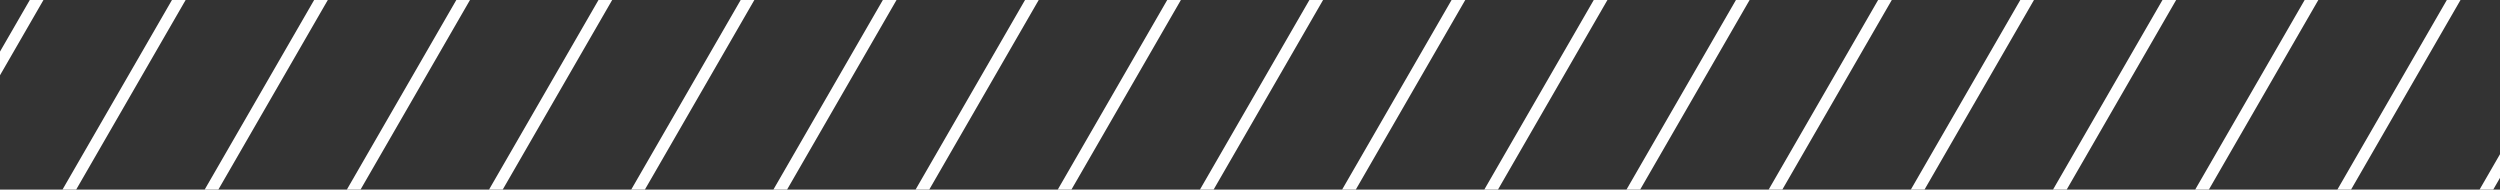 <svg width="211" height="16" viewBox="0 0 211 16" fill="none" xmlns="http://www.w3.org/2000/svg">
<rect x="0" y="0" width="211" height="16" fill="#333333" stroke="none"/>
<g clip-path="url(#clip0_2226_38645)">
<line y1="-0.5" x2="152.735" y2="-0.5" transform="matrix(-0.5 0.866 -0.866 -0.5 0 -58)" stroke="white"/>
<line y1="-0.5" x2="152.735" y2="-0.5" transform="matrix(-0.5 0.866 -0.866 -0.5 12 -58)" stroke="white"/>
<line y1="-0.5" x2="152.735" y2="-0.5" transform="matrix(-0.5 0.866 -0.866 -0.5 24 -58)" stroke="white"/>
<line y1="-0.5" x2="152.735" y2="-0.5" transform="matrix(-0.5 0.866 -0.866 -0.5 36.001 -58)" stroke="white"/>
<line y1="-0.5" x2="152.735" y2="-0.5" transform="matrix(-0.5 0.866 -0.866 -0.5 48 -58)" stroke="white"/>
<line y1="-0.5" x2="152.735" y2="-0.5" transform="matrix(-0.5 0.866 -0.866 -0.5 60 -58)" stroke="white"/>
<line y1="-0.5" x2="152.735" y2="-0.5" transform="matrix(-0.5 0.866 -0.866 -0.5 72 -58)" stroke="white"/>
<line y1="-0.5" x2="152.735" y2="-0.5" transform="matrix(-0.5 0.866 -0.866 -0.5 84 -58)" stroke="white"/>
<line y1="-0.5" x2="152.735" y2="-0.5" transform="matrix(-0.5 0.866 -0.866 -0.5 96 -58)" stroke="white"/>
<line y1="-0.5" x2="152.735" y2="-0.5" transform="matrix(-0.5 0.866 -0.866 -0.5 108 -58)" stroke="white"/>
<line y1="-0.5" x2="152.735" y2="-0.5" transform="matrix(-0.5 0.866 -0.866 -0.5 120 -58)" stroke="white"/>
<line y1="-0.5" x2="152.735" y2="-0.5" transform="matrix(-0.5 0.866 -0.866 -0.5 132 -58)" stroke="white"/>
<line y1="-0.5" x2="152.735" y2="-0.5" transform="matrix(-0.5 0.866 -0.866 -0.5 144 -58)" stroke="white"/>
<line y1="-0.5" x2="152.735" y2="-0.5" transform="matrix(-0.5 0.866 -0.866 -0.5 156 -58)" stroke="white"/>
<line y1="-0.5" x2="152.735" y2="-0.5" transform="matrix(-0.5 0.866 -0.866 -0.5 168 -58)" stroke="white"/>
<line y1="-0.5" x2="152.735" y2="-0.5" transform="matrix(-0.5 0.866 -0.866 -0.5 180 -58)" stroke="white"/>
<line y1="-0.5" x2="152.735" y2="-0.5" transform="matrix(-0.5 0.866 -0.866 -0.5 192 -58)" stroke="white"/>
<line y1="-0.5" x2="152.735" y2="-0.5" transform="matrix(-0.5 0.866 -0.866 -0.5 204 -58)" stroke="white"/>
<line y1="-0.5" x2="152.735" y2="-0.5" transform="matrix(-0.5 0.866 -0.866 -0.5 216 -58)" stroke="white"/>
<line y1="-0.5" x2="152.735" y2="-0.5" transform="matrix(-0.5 0.866 -0.866 -0.5 228 -58)" stroke="white"/>
<line y1="-0.5" x2="152.735" y2="-0.5" transform="matrix(-0.5 0.866 -0.866 -0.5 240 -58)" stroke="white"/>
<line y1="-0.5" x2="152.735" y2="-0.5" transform="matrix(-0.5 0.866 -0.866 -0.5 252 -58)" stroke="white"/>
<line y1="-0.5" x2="152.735" y2="-0.5" transform="matrix(-0.5 0.866 -0.866 -0.5 264 -58)" stroke="white"/>
<line y1="-0.5" x2="152.735" y2="-0.5" transform="matrix(-0.5 0.866 -0.866 -0.5 276 -58)" stroke="white"/>
</g>
<defs>
<clipPath id="clip0_2226_38645">
<rect width="211" height="16" fill="white"/>
</clipPath>
</defs>
</svg>
